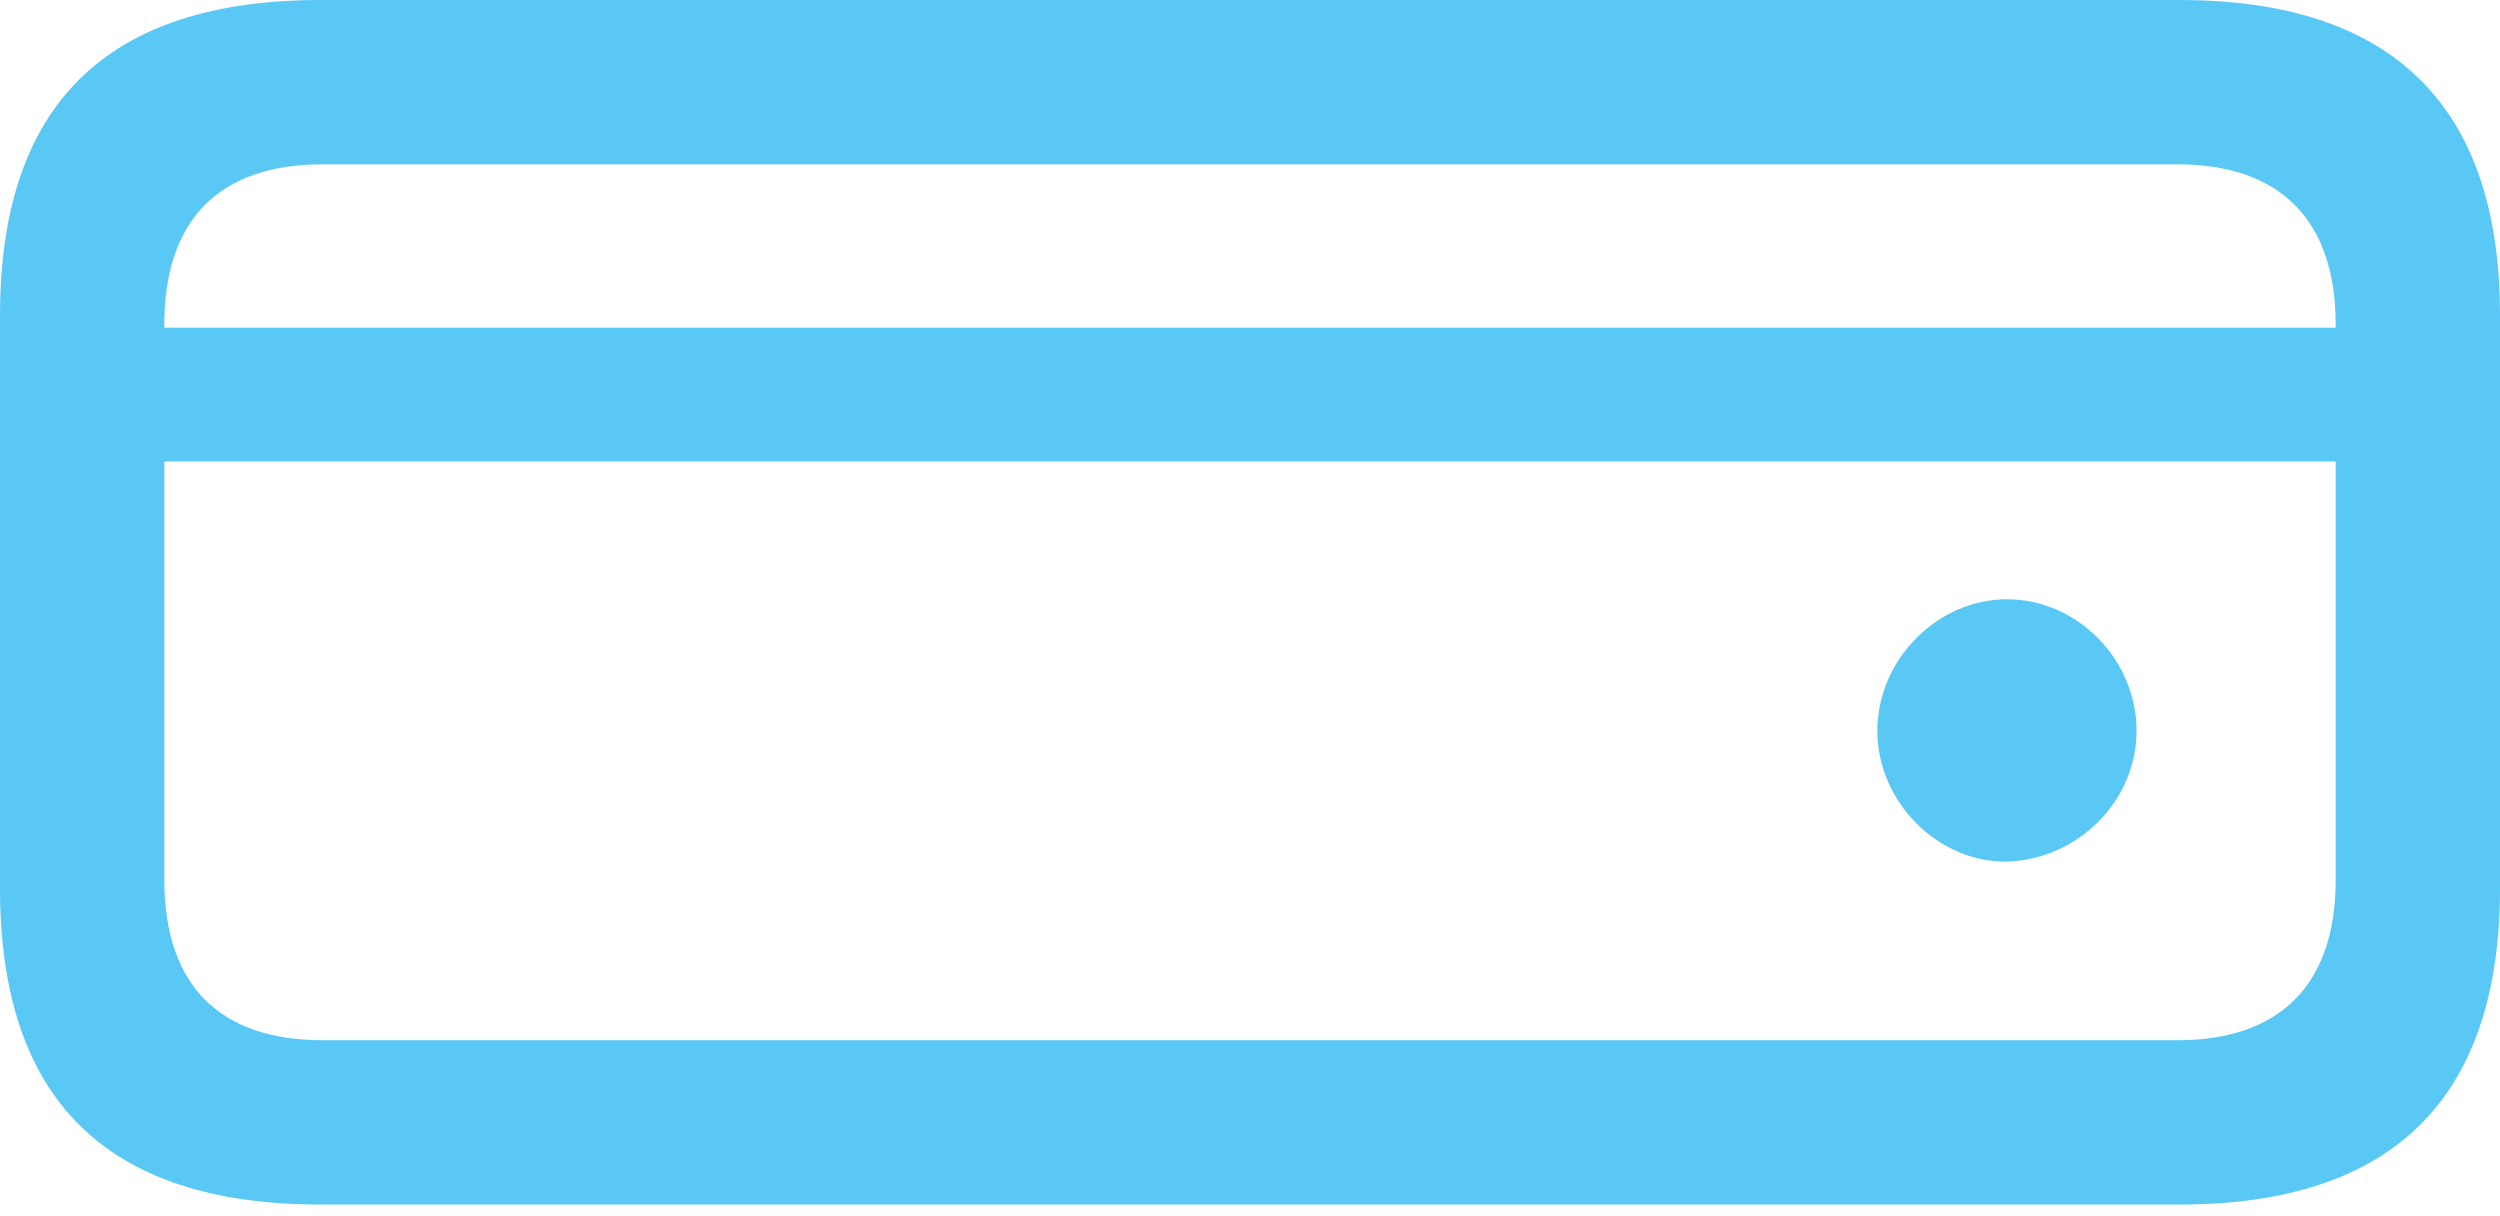 <?xml version="1.0" encoding="UTF-8"?>
<!--Generator: Apple Native CoreSVG 175.5-->
<!DOCTYPE svg
PUBLIC "-//W3C//DTD SVG 1.1//EN"
       "http://www.w3.org/Graphics/SVG/1.1/DTD/svg11.dtd">
<svg version="1.1" xmlns="http://www.w3.org/2000/svg" xmlns:xlink="http://www.w3.org/1999/xlink" width="29.895" height="14.539">
 <g>
  <rect height="14.539" opacity="0" width="29.895" x="0" y="0"/>
  <path d="M23.999 10.303C24.841 10.278 25.549 9.583 25.549 8.74C25.549 7.886 24.841 7.166 23.999 7.166C23.169 7.166 22.449 7.886 22.449 8.74C22.449 9.583 23.169 10.315 23.999 10.303ZM3.833 14.404L26.062 14.404C28.613 14.404 29.895 13.135 29.895 10.62L29.895 3.772C29.895 1.27 28.613 0 26.062 0L3.833 0C1.27 0 0 1.257 0 3.772L0 10.62C0 13.147 1.27 14.404 3.833 14.404ZM3.857 12.439C2.637 12.439 1.965 11.792 1.965 10.523L1.965 3.882C1.965 2.612 2.637 1.965 3.857 1.965L26.038 1.965C27.246 1.965 27.93 2.612 27.93 3.882L27.93 10.523C27.93 11.792 27.246 12.439 26.038 12.439ZM28.784 5.518L28.784 3.918L1.135 3.918L1.135 5.518Z" fill="#5ac8f5"/>
 </g>
</svg>
